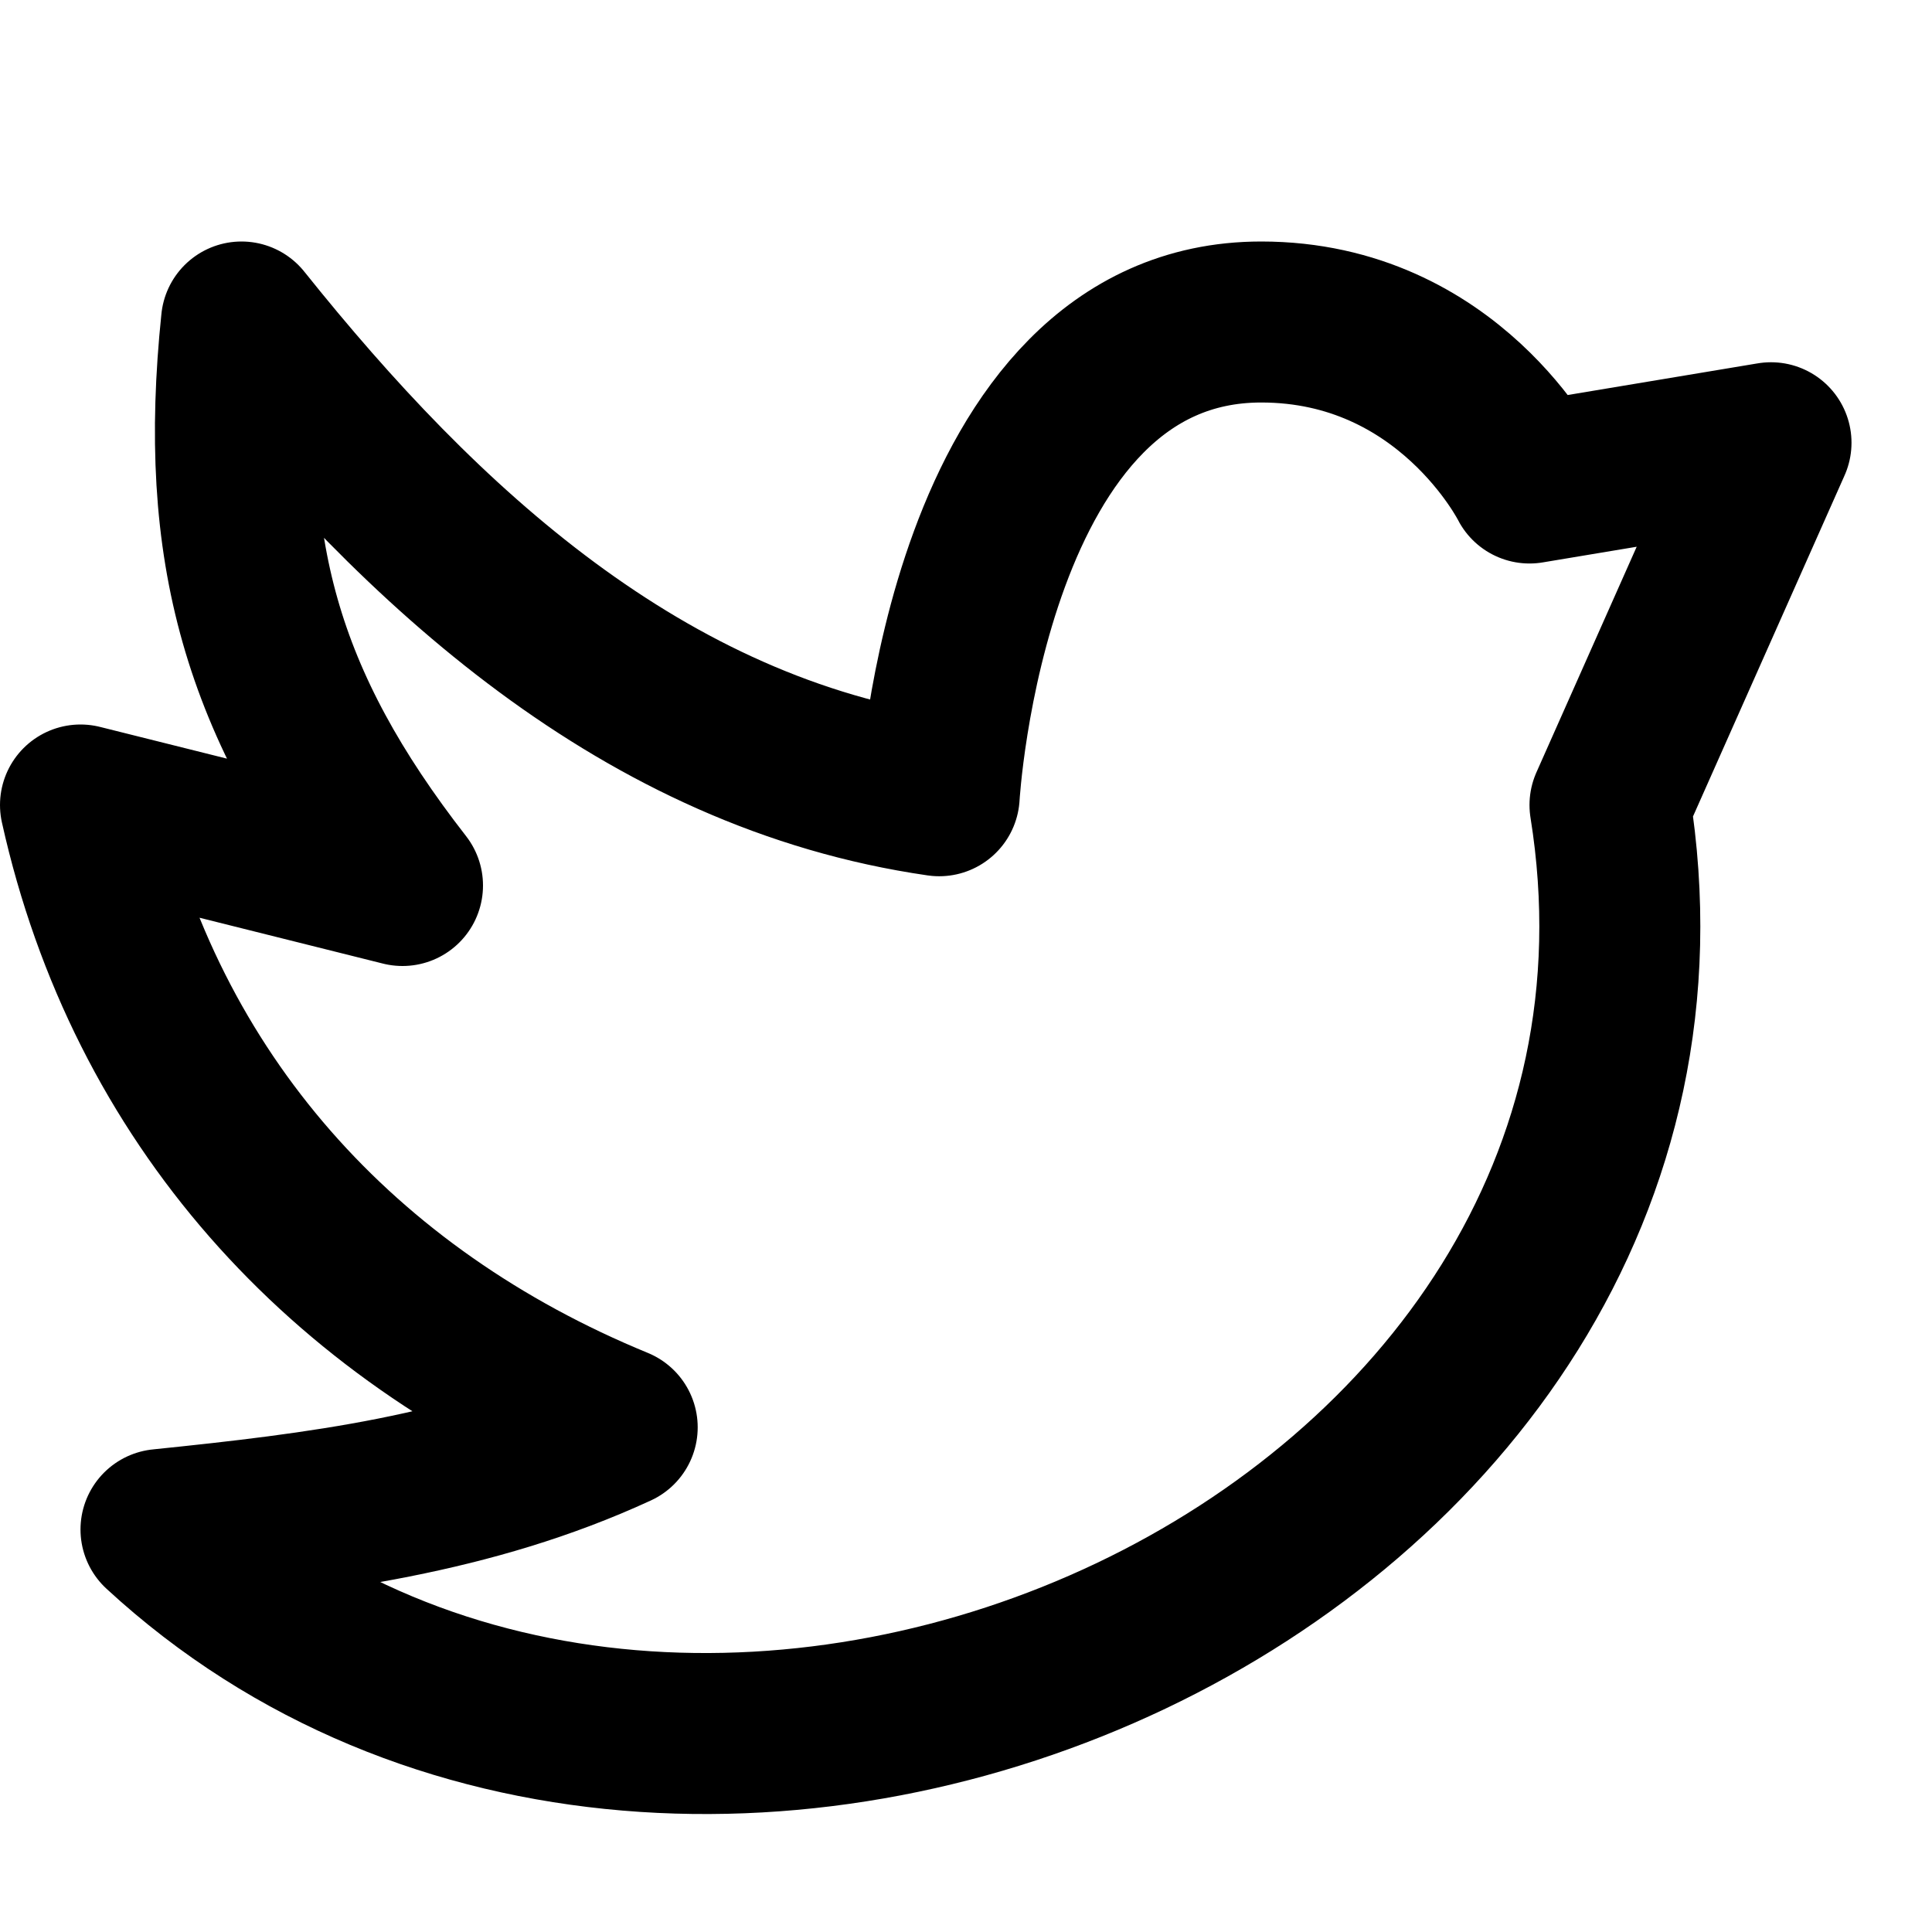 <?xml version="1.0" ?><svg fill="none" height="24" viewBox="0 0 24 24" width="24" xmlns="http://www.w3.org/2000/svg"><path d="M19 6C19 6 18 4 15.667 4C12 4 11.667 9.885 11.667 9.885C7.991 9.354 5.236 6.795 3 4C2.707 6.823 3.245 8.746 5 11L1 10C1.81 13.647 4.25 16.328 7.667 17.731C5.854 18.567 3.968 18.798 2 19C8.62 25.11 21.511 19.415 20 10L22 5.5L19 6Z" stroke="black" stroke-linecap="round" stroke-linejoin="round" stroke-width="2"/></svg>